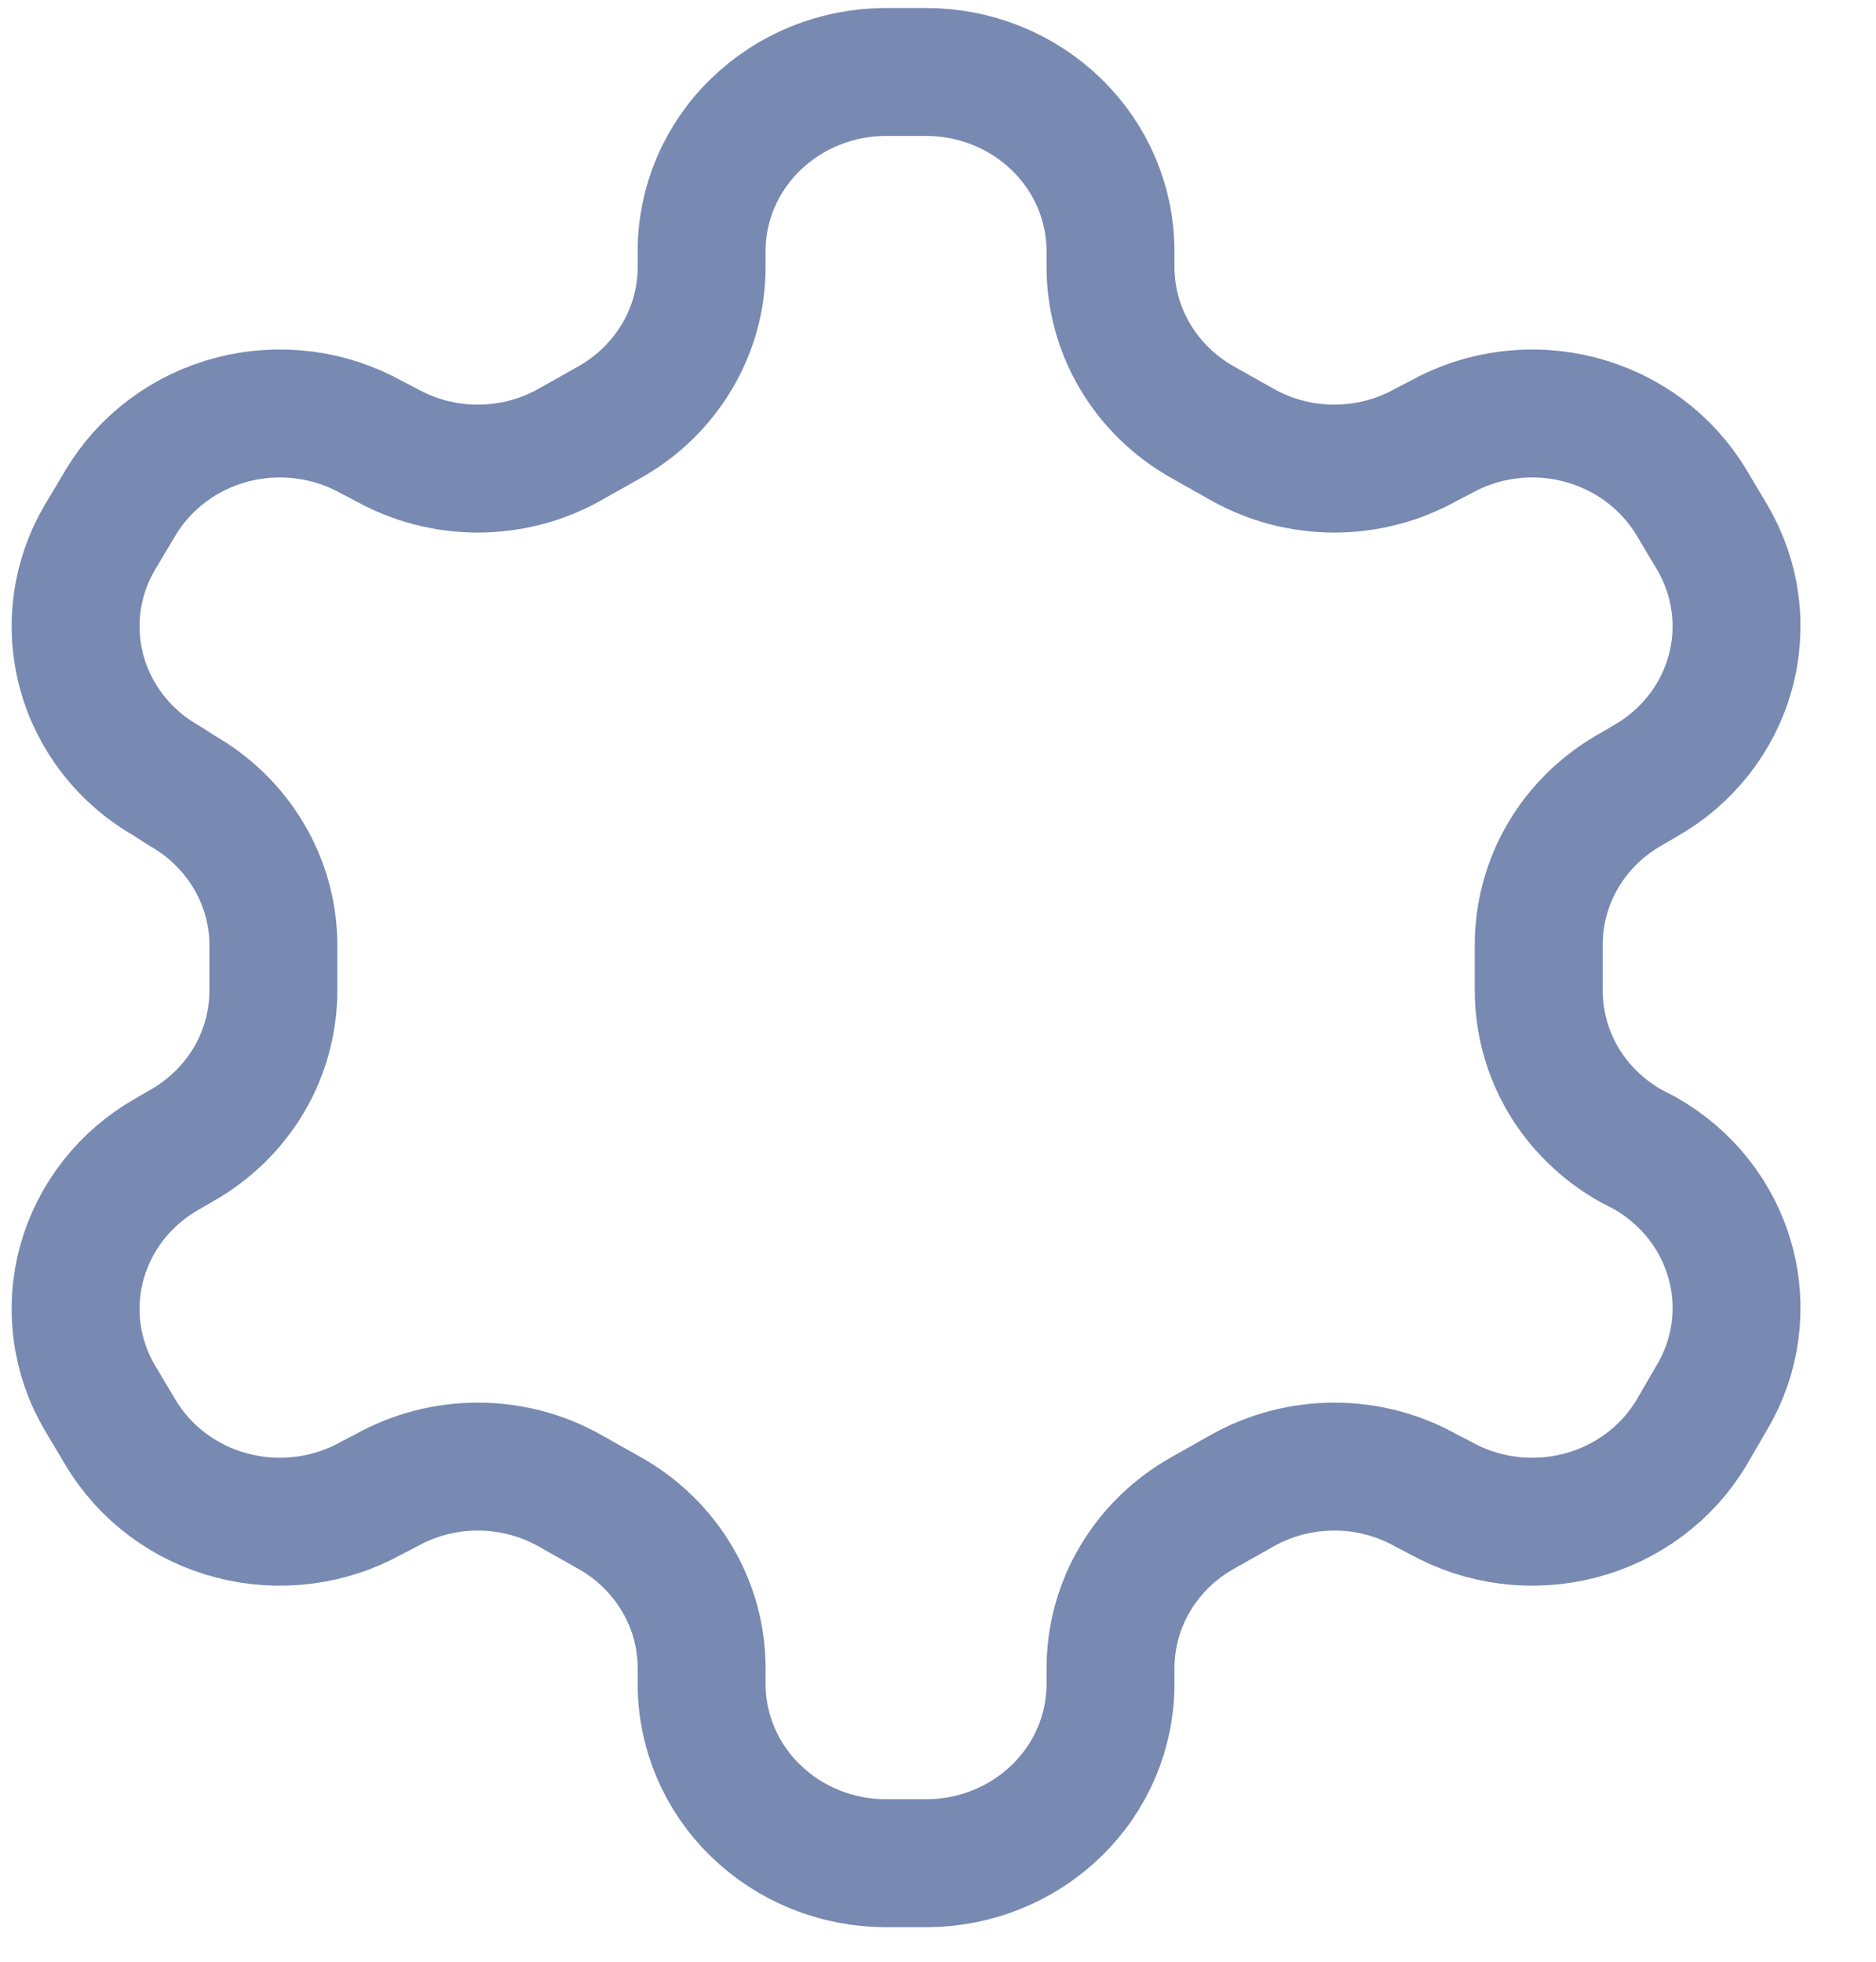 <svg width="22" height="23" viewBox="0 0 22 23" fill="none" xmlns="http://www.w3.org/2000/svg">
<path d="M10.863 0.844H10.388C9.815 0.844 9.266 1.066 8.861 1.46C8.455 1.853 8.228 2.388 8.228 2.944V3.133C8.228 3.502 8.128 3.863 7.938 4.182C7.748 4.501 7.476 4.766 7.148 4.95L6.683 5.212C6.355 5.397 5.983 5.494 5.603 5.494C5.224 5.494 4.852 5.397 4.523 5.212L4.361 5.128C3.866 4.851 3.277 4.775 2.724 4.919C2.171 5.063 1.7 5.414 1.413 5.895L1.175 6.294C0.889 6.776 0.812 7.348 0.96 7.886C1.108 8.423 1.469 8.882 1.964 9.16L2.126 9.265C2.452 9.449 2.724 9.712 2.913 10.029C3.103 10.345 3.204 10.705 3.206 11.072V11.607C3.207 11.977 3.108 12.341 2.919 12.662C2.729 12.982 2.455 13.249 2.126 13.434L1.964 13.528C1.469 13.807 1.108 14.266 0.96 14.803C0.812 15.341 0.889 15.913 1.175 16.395L1.413 16.794C1.7 17.275 2.171 17.627 2.724 17.77C3.277 17.914 3.866 17.838 4.361 17.561L4.523 17.477C4.852 17.292 5.224 17.195 5.603 17.195C5.983 17.195 6.355 17.292 6.683 17.477L7.148 17.739C7.476 17.923 7.748 18.188 7.938 18.507C8.128 18.826 8.228 19.187 8.228 19.555V19.744C8.228 20.301 8.455 20.836 8.861 21.229C9.266 21.623 9.815 21.845 10.388 21.845H10.863C11.436 21.845 11.985 21.623 12.39 21.229C12.796 20.836 13.023 20.301 13.023 19.744V19.555C13.024 19.187 13.123 18.826 13.313 18.507C13.503 18.188 13.775 17.923 14.103 17.739L14.568 17.477C14.896 17.292 15.268 17.195 15.648 17.195C16.027 17.195 16.399 17.292 16.728 17.477L16.89 17.561C17.385 17.838 17.974 17.914 18.527 17.77C19.08 17.627 19.551 17.275 19.838 16.794L20.076 16.384C20.362 15.903 20.439 15.33 20.291 14.793C20.143 14.255 19.782 13.797 19.287 13.518L19.125 13.434C18.796 13.249 18.522 12.982 18.332 12.662C18.143 12.341 18.044 11.977 18.045 11.607V11.082C18.044 10.712 18.143 10.348 18.332 10.027C18.522 9.706 18.796 9.44 19.125 9.255L19.287 9.16C19.782 8.882 20.143 8.423 20.291 7.886C20.439 7.348 20.362 6.776 20.076 6.294L19.838 5.895C19.551 5.414 19.08 5.063 18.527 4.919C17.974 4.775 17.385 4.851 16.89 5.128L16.728 5.212C16.399 5.397 16.027 5.494 15.648 5.494C15.268 5.494 14.896 5.397 14.568 5.212L14.103 4.95C13.775 4.766 13.503 4.501 13.313 4.182C13.123 3.863 13.024 3.502 13.023 3.133V2.944C13.023 2.388 12.796 1.853 12.39 1.46C11.985 1.066 11.436 0.844 10.863 0.844V0.844Z" stroke="#7889B2" stroke-width="1.5" stroke-linecap="round" stroke-linejoin="round"/>
</svg>
